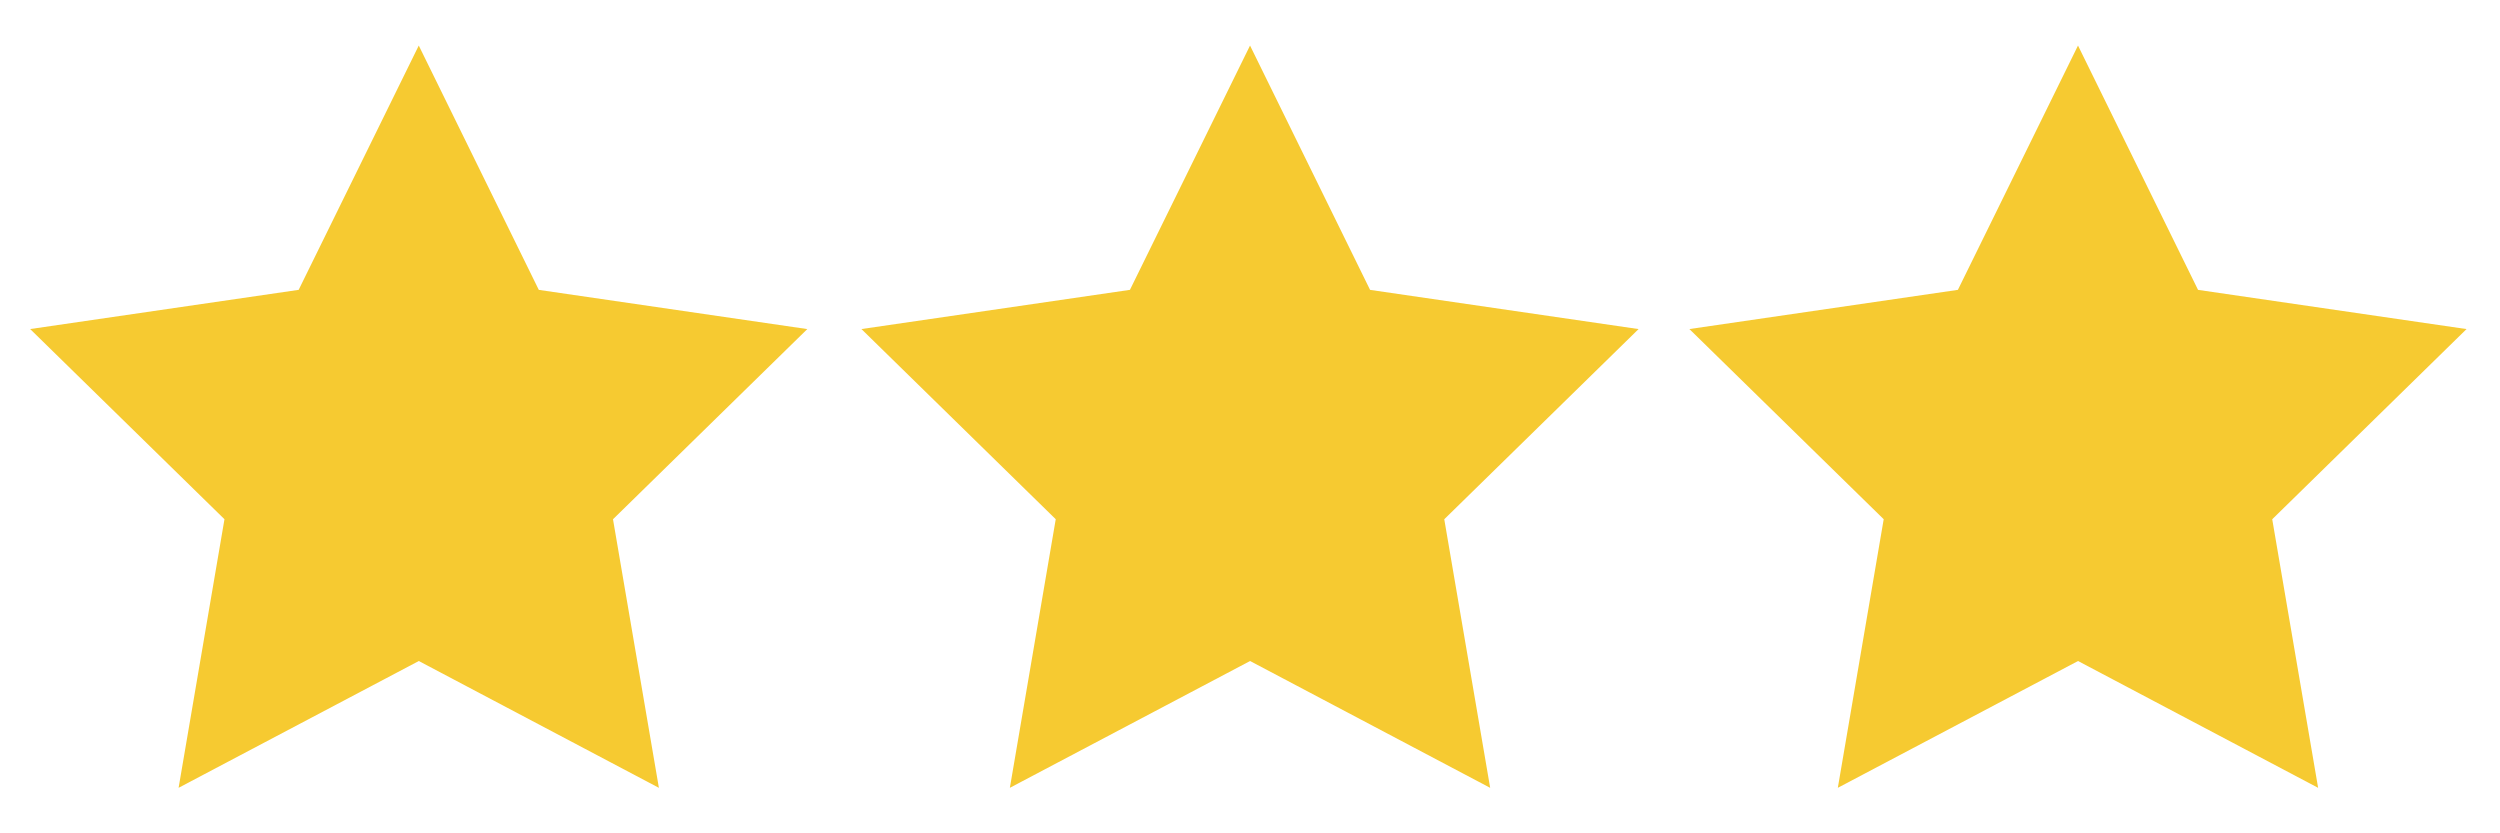 <svg xmlns="http://www.w3.org/2000/svg" xmlns:xlink="http://www.w3.org/1999/xlink" version="1.1" width="3000" height="1000" viewBox="0 0 3000 1000" xml:space="preserve">
<desc>Created with Fabric.js 3.5.0</desc>
<defs>
</defs>
<rect x="0" y="0" width="100%" height="100%" fill="rgba(255,255,255,0)"/>
<g transform="matrix(29.22 0 0 29.22 502.476 500)" id="974358">
<path style="stroke: none; stroke-width: 1; stroke-dasharray: none; stroke-linecap: butt; stroke-dashoffset: 0; stroke-linejoin: miter; stroke-miterlimit: 4; is-custom-font: none; font-file-url: none; fill: rgb(246,202,49); fill-rule: evenodd; opacity: 1;" vector-effect="non-scaling-stroke" transform=" translate(-16.042, -15.242)" d="M 16.043 0 l 4.93 10.035 L 32 11.645 l -7.98 7.81 l 1.885 11.03 l -9.86 -5.208 l -9.865 5.207 l 1.884 -11.03 l -7.98 -7.81 l 11.027 -1.61 L 16.044 0 z" stroke-linecap="round"/>
</g>
<g transform="matrix(29.22 0 0 29.22 1500 500)" id="164452">
<path style="stroke: none; stroke-width: 1; stroke-dasharray: none; stroke-linecap: butt; stroke-dashoffset: 0; stroke-linejoin: miter; stroke-miterlimit: 4; is-custom-font: none; font-file-url: none; fill: rgb(246,202,49); fill-rule: evenodd; opacity: 1;" vector-effect="non-scaling-stroke" transform=" translate(-16.042, -15.242)" d="M 16.043 0 l 4.93 10.035 L 32 11.645 l -7.98 7.81 l 1.885 11.03 l -9.86 -5.208 l -9.865 5.207 l 1.884 -11.03 l -7.98 -7.81 l 11.027 -1.61 L 16.044 0 z" stroke-linecap="round"/>
</g>
<g transform="matrix(29.22 0 0 29.22 2493.555 500)" id="222470">
<path style="stroke: none; stroke-width: 1; stroke-dasharray: none; stroke-linecap: butt; stroke-dashoffset: 0; stroke-linejoin: miter; stroke-miterlimit: 4; is-custom-font: none; font-file-url: none; fill: rgb(246,202,49); fill-rule: evenodd; opacity: 1;" vector-effect="non-scaling-stroke" transform=" translate(-16.042, -15.242)" d="M 16.043 0 l 4.93 10.035 L 32 11.645 l -7.98 7.81 l 1.885 11.03 l -9.86 -5.208 l -9.865 5.207 l 1.884 -11.03 l -7.98 -7.81 l 11.027 -1.61 L 16.044 0 z" stroke-linecap="round"/>
</g>
</svg>